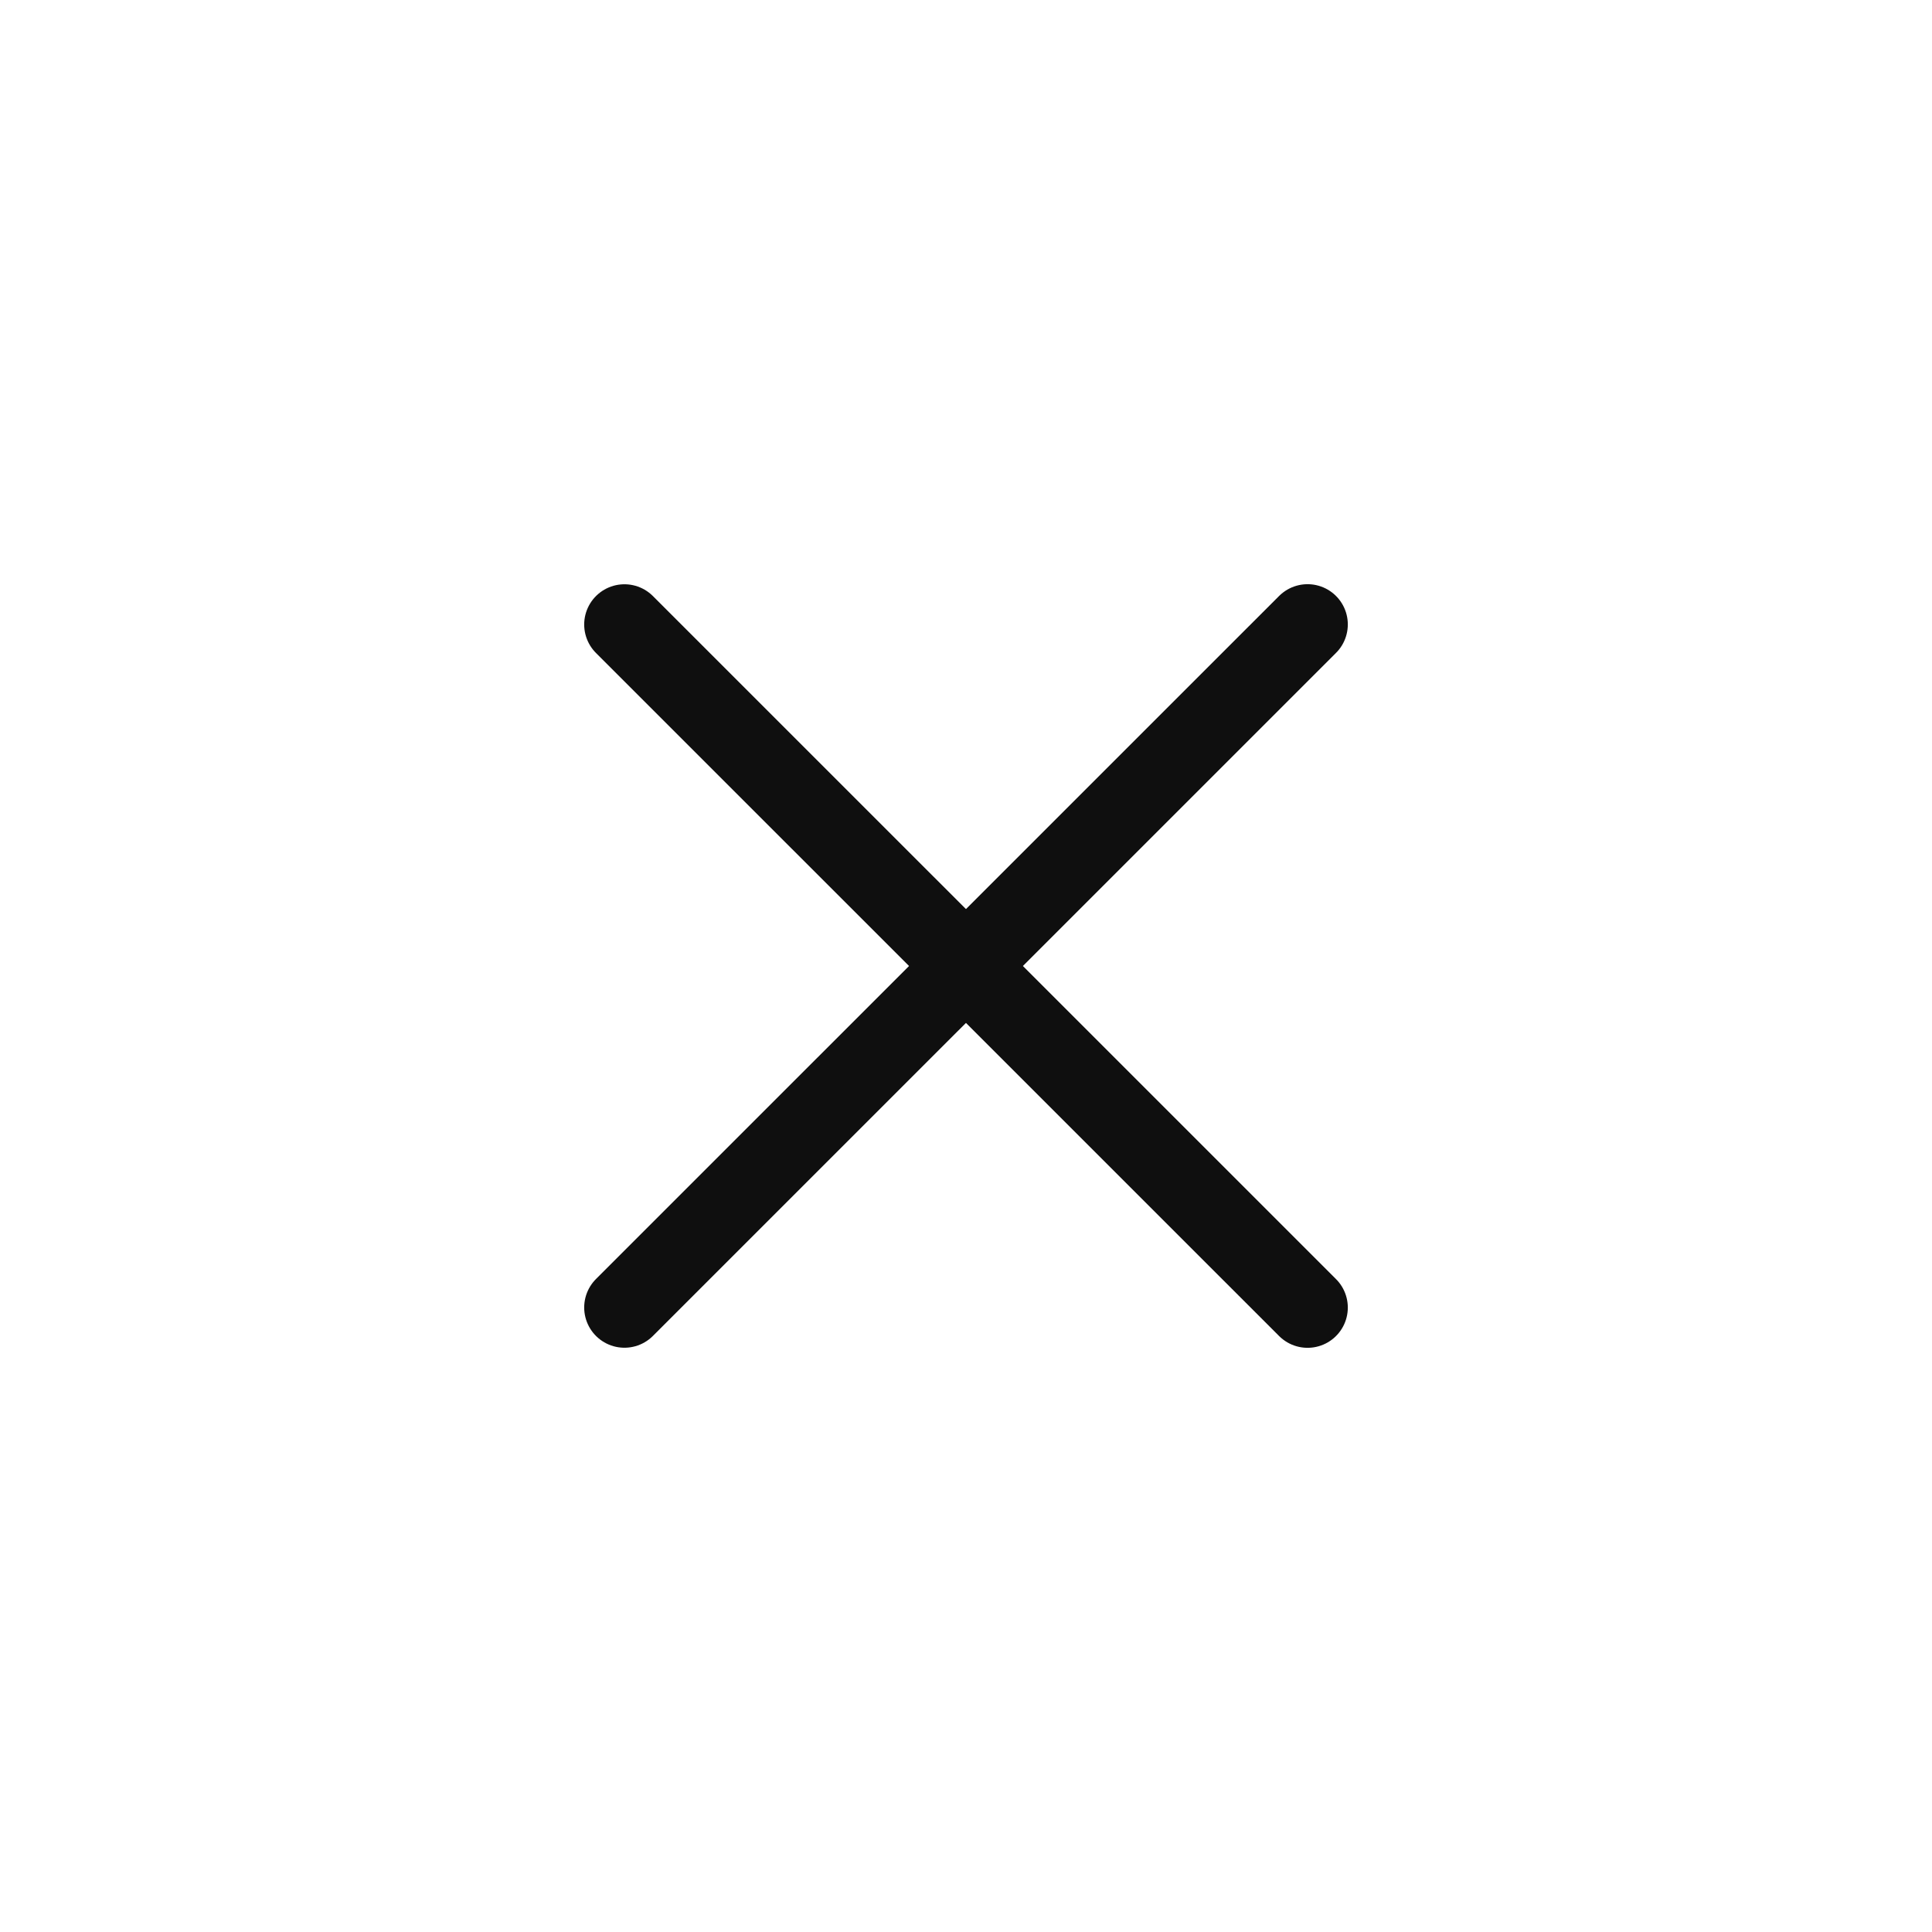 <svg width="24" height="24" viewBox="0 0 24 24" fill="none" xmlns="http://www.w3.org/2000/svg">
<g id="vuesax/linear/add">
<g id="vuesax/linear/add_2">
<g id="add">
<path id="Vector" d="M7.757 16.242L16.243 7.757" stroke="#0F0F0F" stroke-linecap="round" stroke-linejoin="round"/>
<path id="Vector_2" d="M16.243 16.243L7.757 7.758" stroke="#0F0F0F" stroke-linecap="round" stroke-linejoin="round"/>
</g>
</g>
</g>
</svg>
